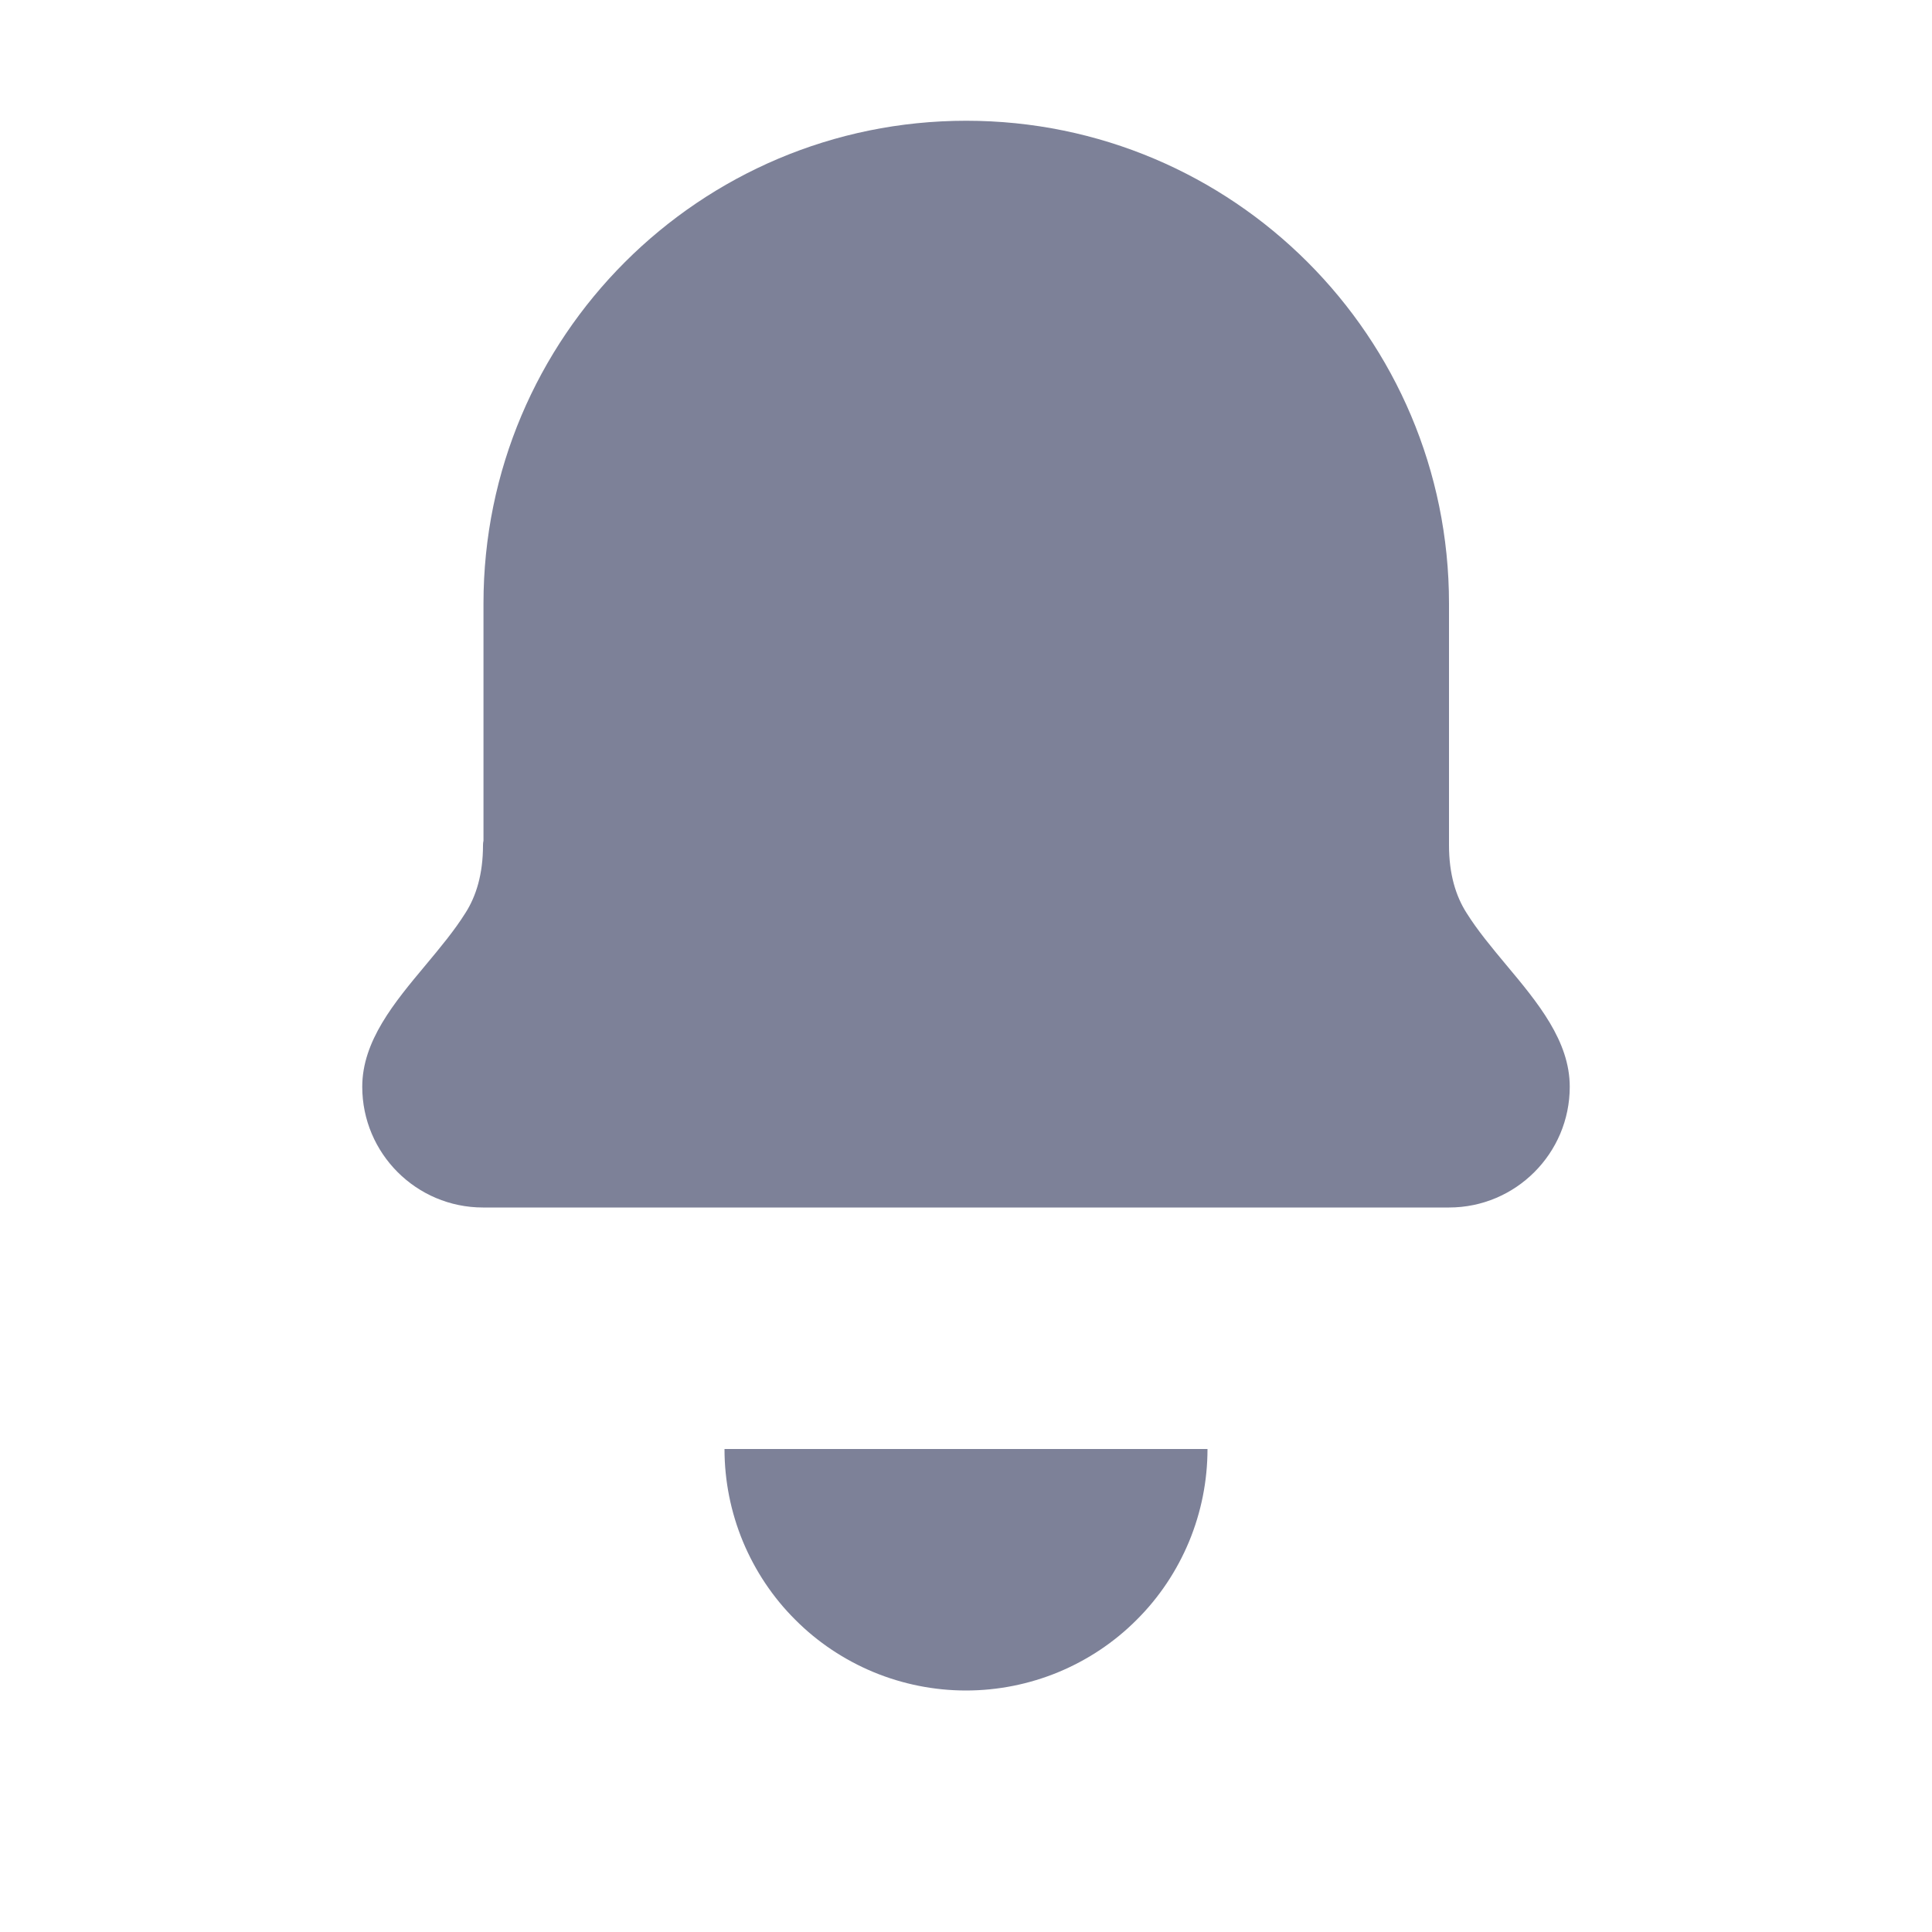 <svg width="16" height="16" viewBox="0 0 16 16" fill="none" xmlns="http://www.w3.org/2000/svg">
<path fill-rule="evenodd" clip-rule="evenodd" d="M8.002 1C5.794 1 4.004 2.79 4.004 4.998V6.962C4.001 6.975 4 6.987 4 7C4 7.24 3.943 7.422 3.855 7.56C3.763 7.707 3.645 7.848 3.526 7.991C3.265 8.303 3 8.621 3 9C3 9.552 3.448 10 4 10H12C12.552 10 13 9.552 13 9C13 8.621 12.735 8.303 12.474 7.991C12.355 7.848 12.237 7.707 12.145 7.56C12.057 7.422 12 7.24 12 7V4.998C12 2.79 10.21 1 8.002 1Z" fill="#7D8198"/>
<path d="M6 12C6 12.263 6.052 12.523 6.152 12.765C6.253 13.008 6.4 13.229 6.586 13.414C6.771 13.6 6.992 13.747 7.235 13.848C7.477 13.948 7.737 14 8 14C8.263 14 8.523 13.948 8.765 13.848C9.008 13.747 9.229 13.6 9.414 13.414C9.6 13.229 9.747 13.008 9.848 12.765C9.948 12.523 10 12.263 10 12H6Z" fill="#7D8198"/>
</svg>
